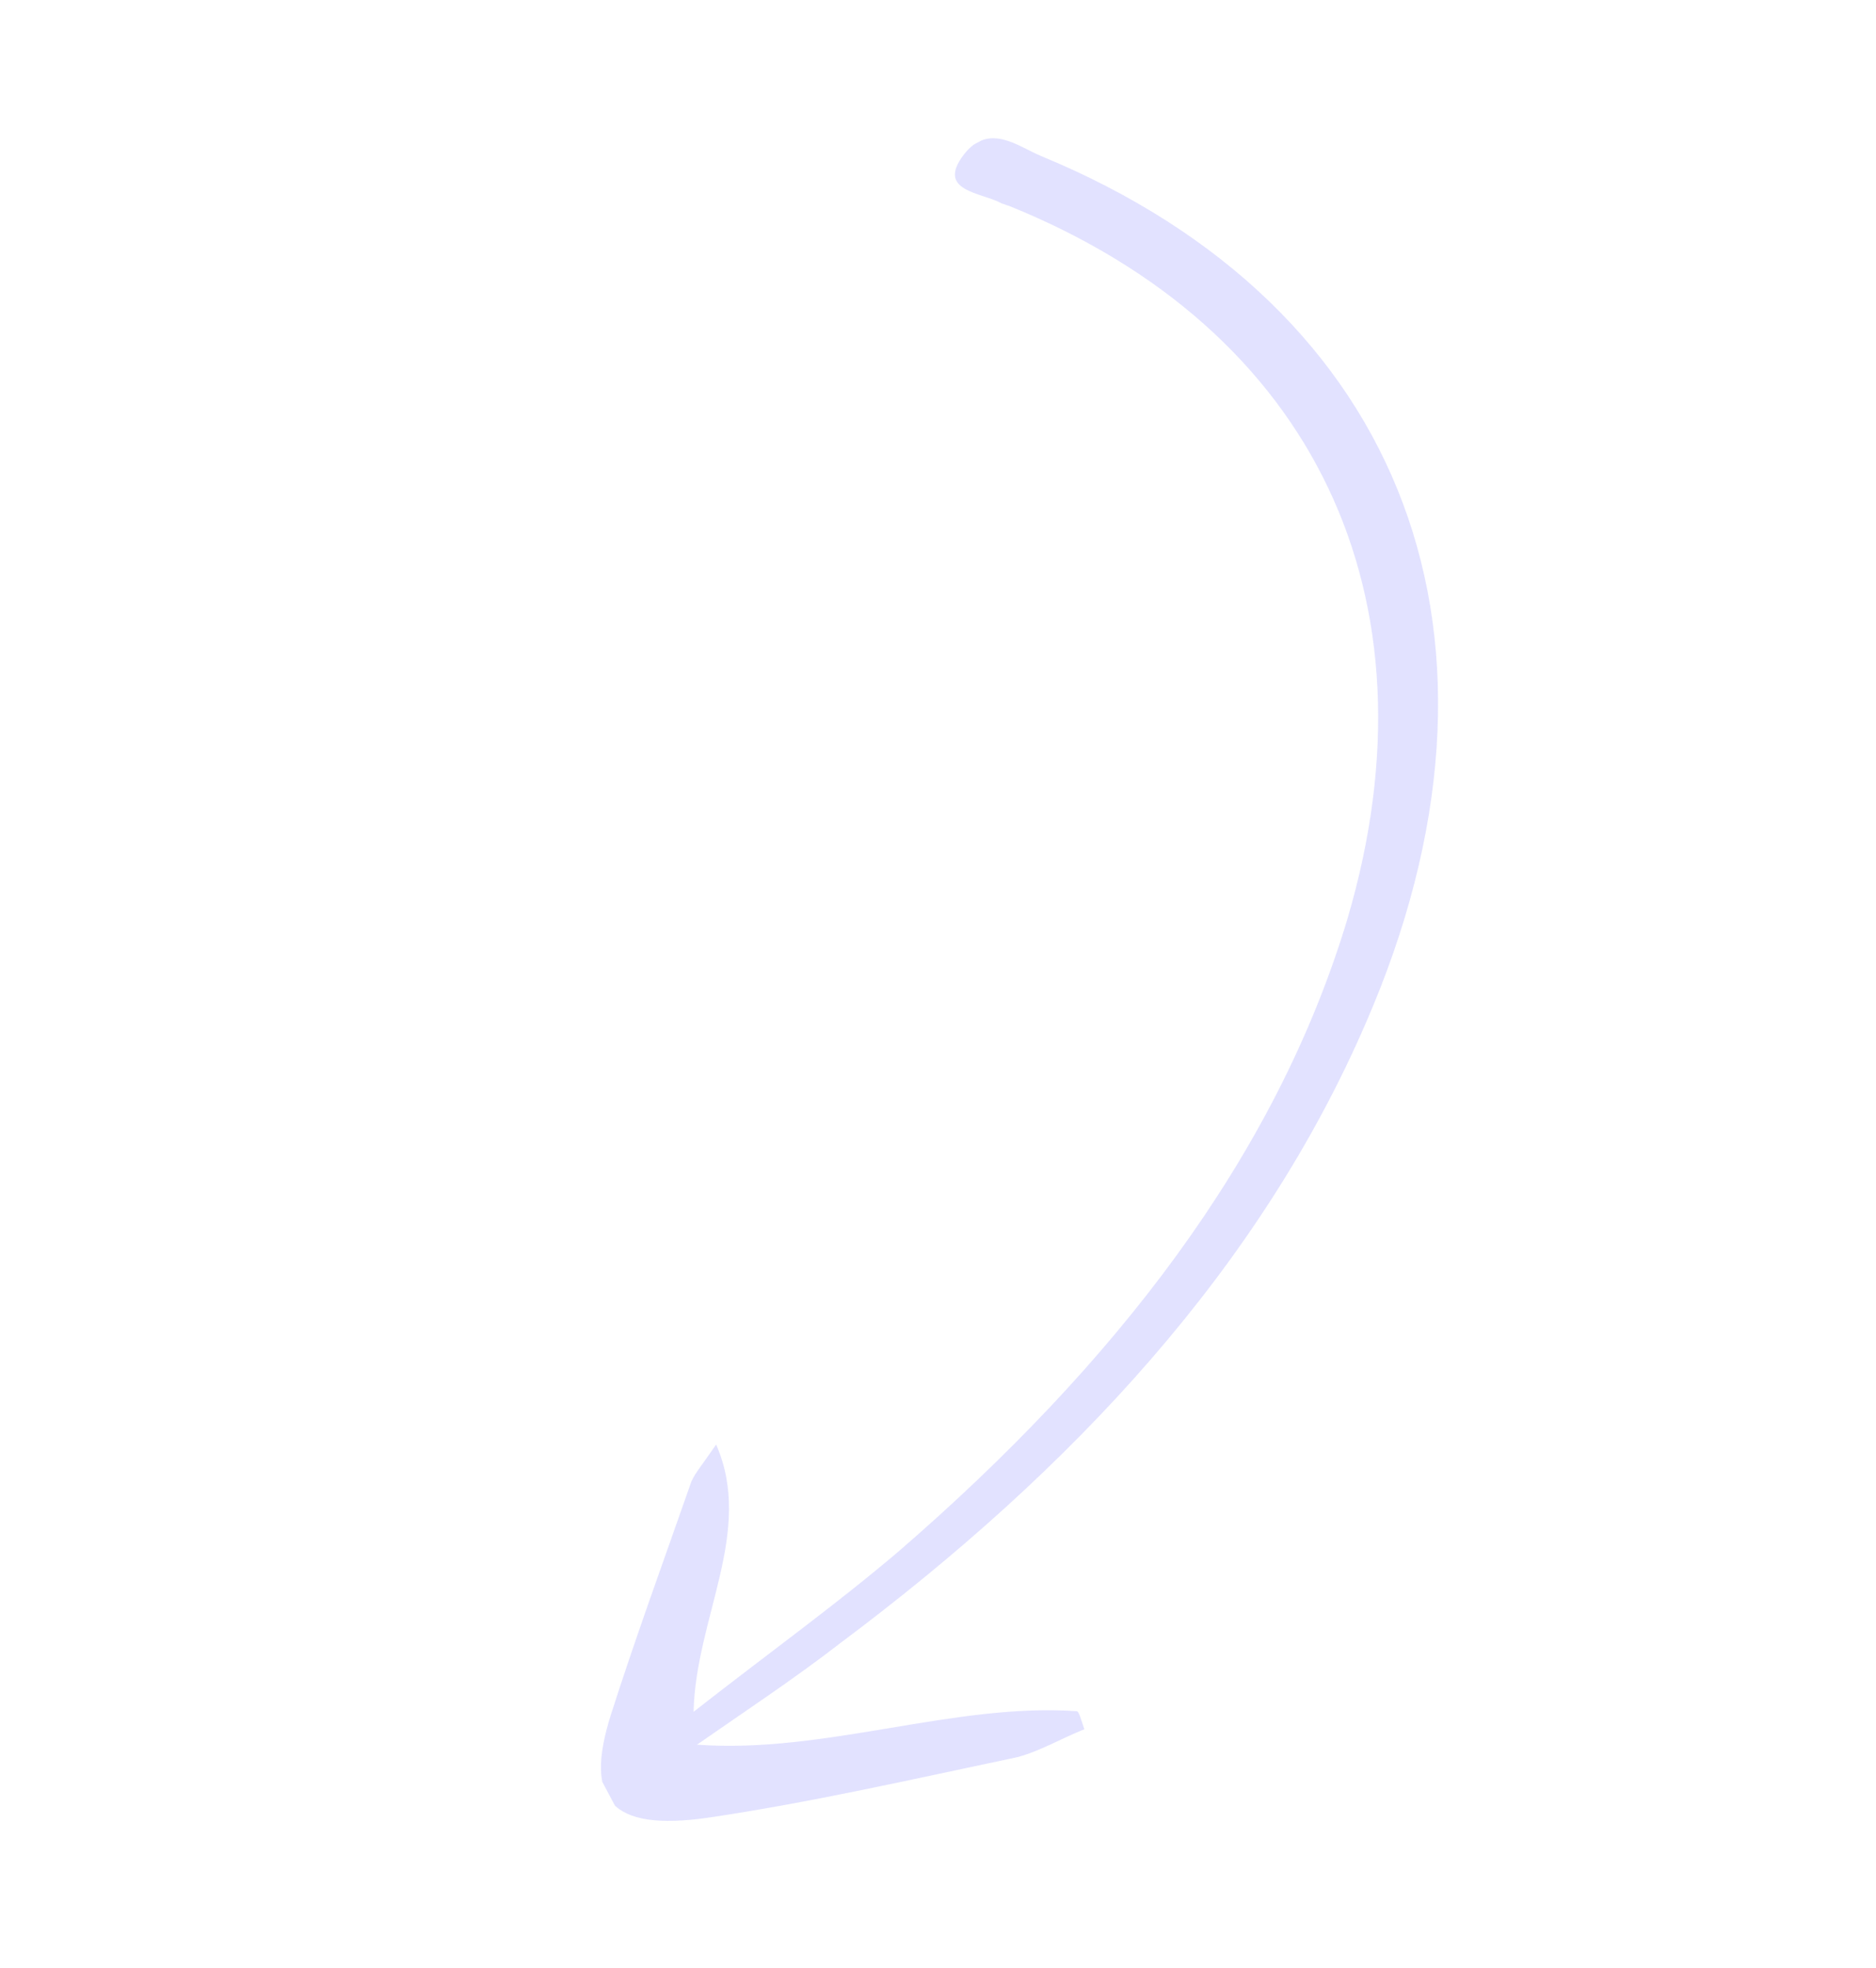 <svg width="41" height="43" viewBox="0 0 41 43" fill="none" xmlns="http://www.w3.org/2000/svg">
<g clip-path="url(#clip0_36_772)">
<path d="M15.233 38.121C18.019 38.326 20.844 37.202 23.534 37.39C23.582 37.398 23.619 37.551 23.699 37.784C23.192 37.985 22.727 38.266 22.225 38.396C19.976 38.869 17.706 39.388 15.467 39.718C13.346 40.02 12.761 39.333 13.35 37.47C13.894 35.769 14.52 34.059 15.112 32.366C15.192 32.186 15.354 31.997 15.651 31.564C16.485 33.461 15.205 35.347 15.158 37.403C16.8 36.117 18.294 35.047 19.682 33.861C24.308 29.851 27.875 25.336 29.455 20.055C31.515 13.037 28.714 7.193 22.059 4.501C22.011 4.492 21.948 4.457 21.899 4.448C21.46 4.2 20.445 4.189 21.066 3.376C21.613 2.672 22.244 3.197 22.752 3.409C30.736 6.703 33.486 14.02 29.847 22.36C27.543 27.682 23.476 32.084 18.357 35.908C17.362 36.679 16.29 37.386 15.233 38.121Z" fill="#706EFF" fill-opacity="0.2"/>
</g>
<defs>
<clipPath id="clip0_36_772">
<rect width="31.705" height="28.674" fill="white" transform="translate(15.01 42.406) rotate(-118.009)"/>
</clipPath>
</defs>
</svg>
